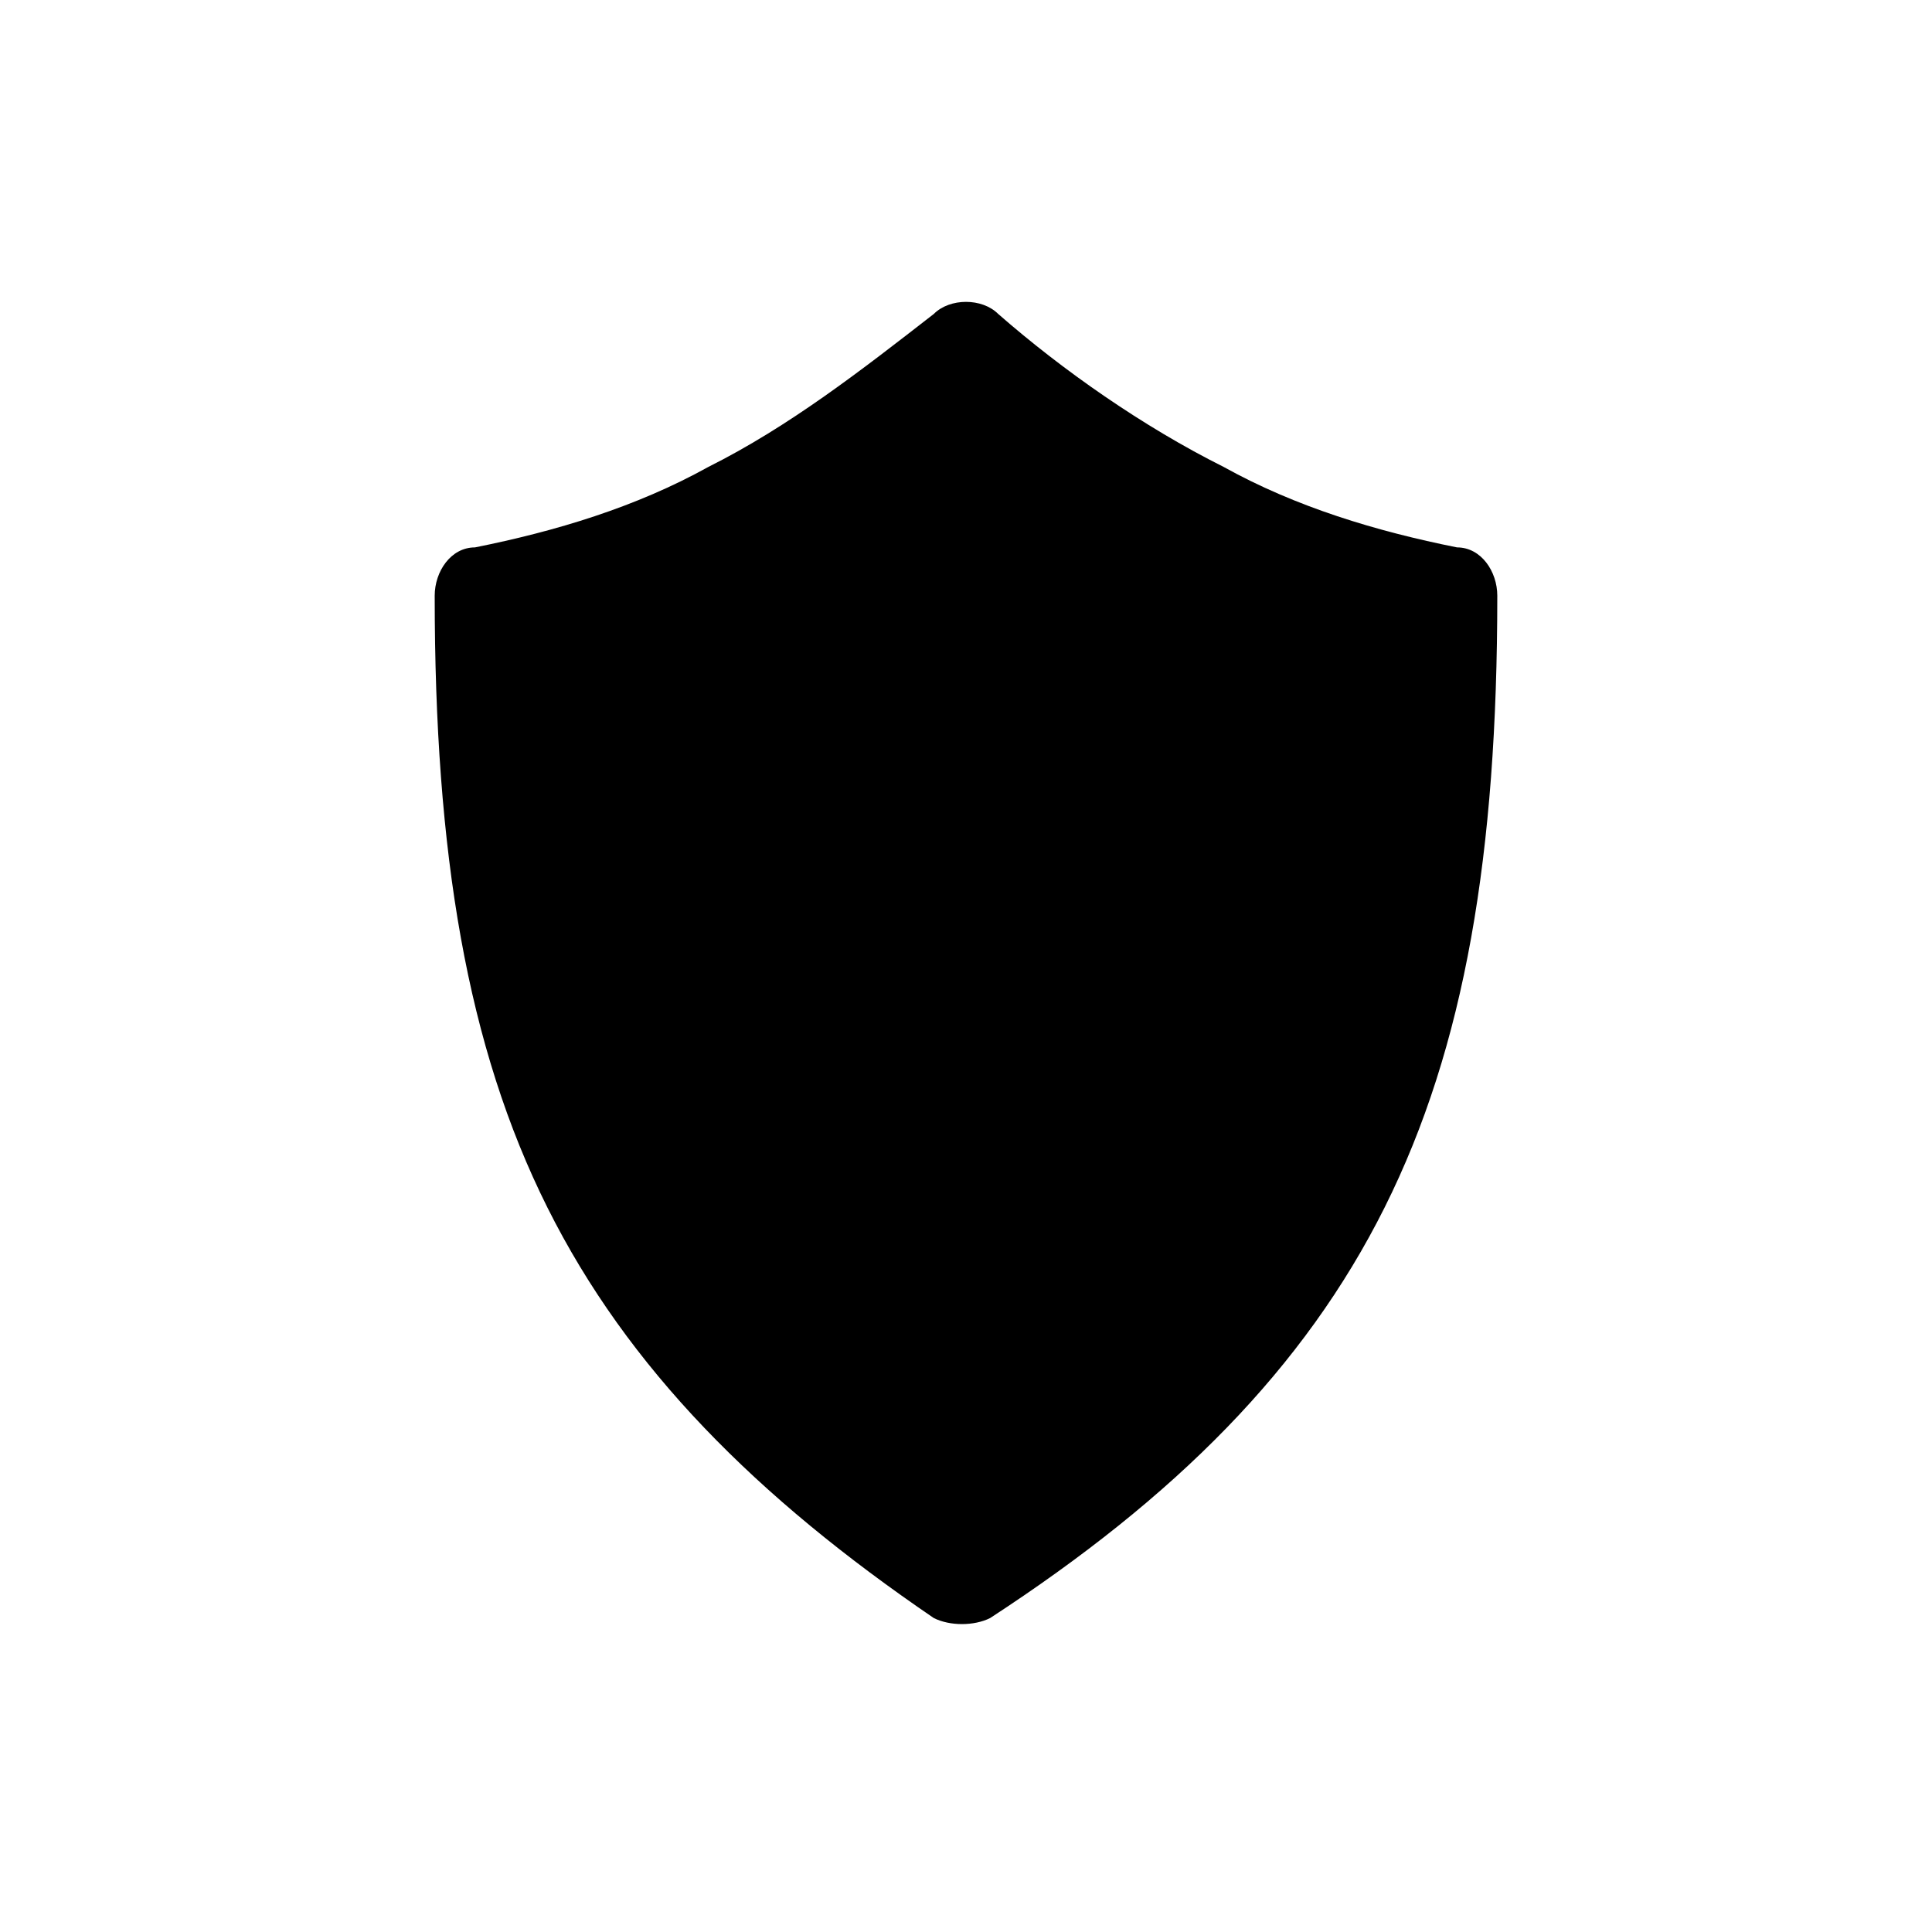 <?xml version="1.0" encoding="utf-8"?>
<!-- Generator: Adobe Illustrator 22.0.1, SVG Export Plug-In . SVG Version: 6.00 Build 0)  -->
<svg version="1.1" id="Ebene_1" xmlns="http://www.w3.org/2000/svg" xmlns:xlink="http://www.w3.org/1999/xlink" x="0px" y="0px"
	 viewBox="0 0 24 24" style="enable-background:new 0 0 24 24;" xml:space="preserve">
<style type="text/css">
	.st0{fill:none;}
</style>
<rect class="st0" width="24" height="24"/>
<path d="M17.2,15c-1,2-2.6,3.6-4.9,5.1c-0.2,0.1-0.5,0.1-0.7,0C9.4,18.6,7.8,17,6.8,15s-1.4-4.4-1.4-7.6c0-0.3,0.2-0.6,0.5-0.6
	c1-0.2,2-0.5,2.9-1c1-0.5,1.9-1.2,2.8-1.9c0.2-0.2,0.6-0.2,0.8,0c0.8,0.7,1.8,1.4,2.8,1.9c0.9,0.5,1.9,0.8,2.9,1
	c0.3,0,0.5,0.3,0.5,0.6C18.6,10.6,18.2,13,17.2,15"/>
</svg>
